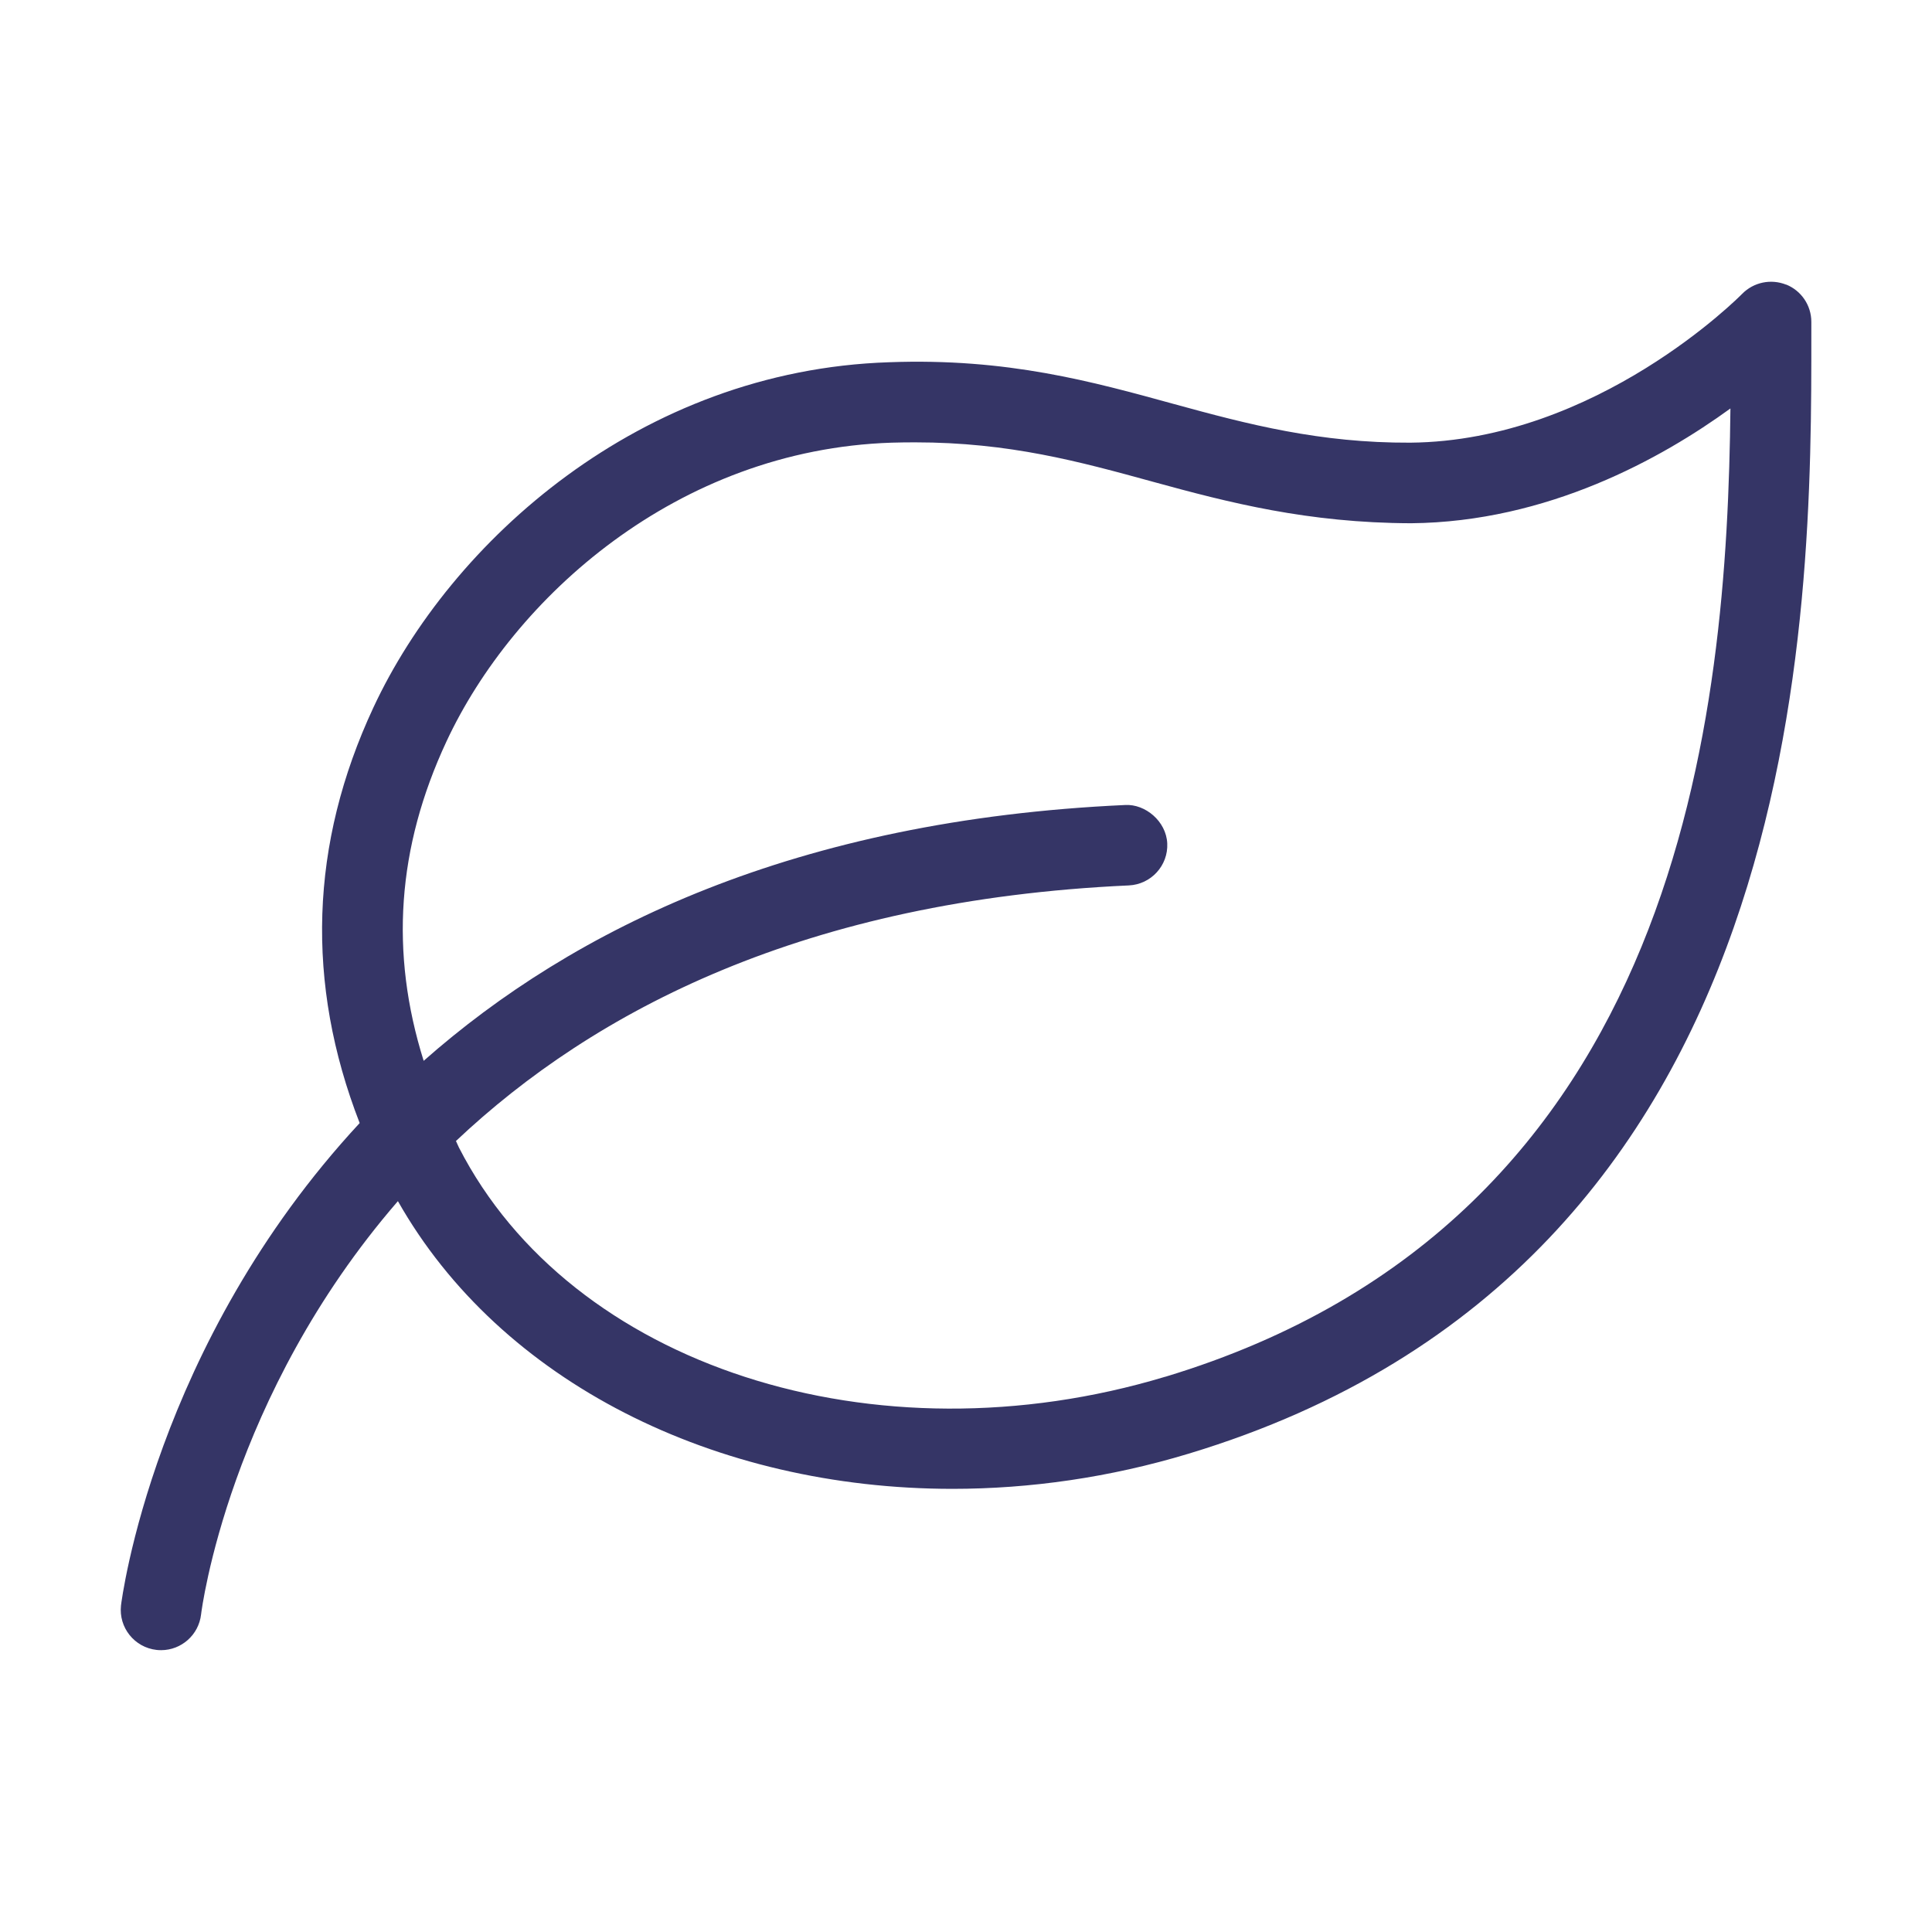 <svg width="24" height="24" viewBox="0 0 24 24" fill="none" xmlns="http://www.w3.org/2000/svg">
<path d="M22.188 3.536C22 3.461 21.784 3.505 21.641 3.651C21.623 3.669 19.842 5.478 17.519 5.499C16.397 5.504 15.506 5.272 14.591 5.021C13.571 4.741 12.514 4.445 11.042 4.5C7.953 4.601 5.6 6.727 4.639 8.788C3.849 10.481 3.793 12.215 4.468 13.951C1.912 16.706 1.509 19.889 1.503 19.944C1.473 20.218 1.67 20.465 1.945 20.496C1.964 20.498 1.982 20.499 2.001 20.499C2.252 20.499 2.469 20.31 2.498 20.054C2.503 20.006 2.841 17.348 4.943 14.921C6.216 17.169 8.886 18.495 11.832 18.495C12.795 18.495 13.787 18.354 14.766 18.058C22.506 15.72 22.503 7.605 22.501 4.14V3.998C22.501 3.794 22.377 3.611 22.189 3.535L22.188 3.536ZM14.476 17.102C10.865 18.191 7.091 16.969 5.701 14.255C5.687 14.228 5.678 14.201 5.664 14.174C7.381 12.553 10.003 11.182 14.023 10.999C14.299 10.986 14.513 10.752 14.5 10.477C14.487 10.201 14.226 9.986 13.978 10C9.883 10.186 7.124 11.534 5.263 13.178C4.842 11.837 4.931 10.53 5.546 9.211C6.378 7.426 8.411 5.586 11.076 5.499C11.175 5.496 11.272 5.495 11.367 5.495C12.539 5.495 13.409 5.734 14.327 5.986C15.267 6.244 16.245 6.496 17.529 6.5C19.226 6.484 20.644 5.693 21.496 5.074C21.454 8.819 20.931 15.153 14.475 17.103L14.476 17.102Z" fill="#353566"/>
</svg>
